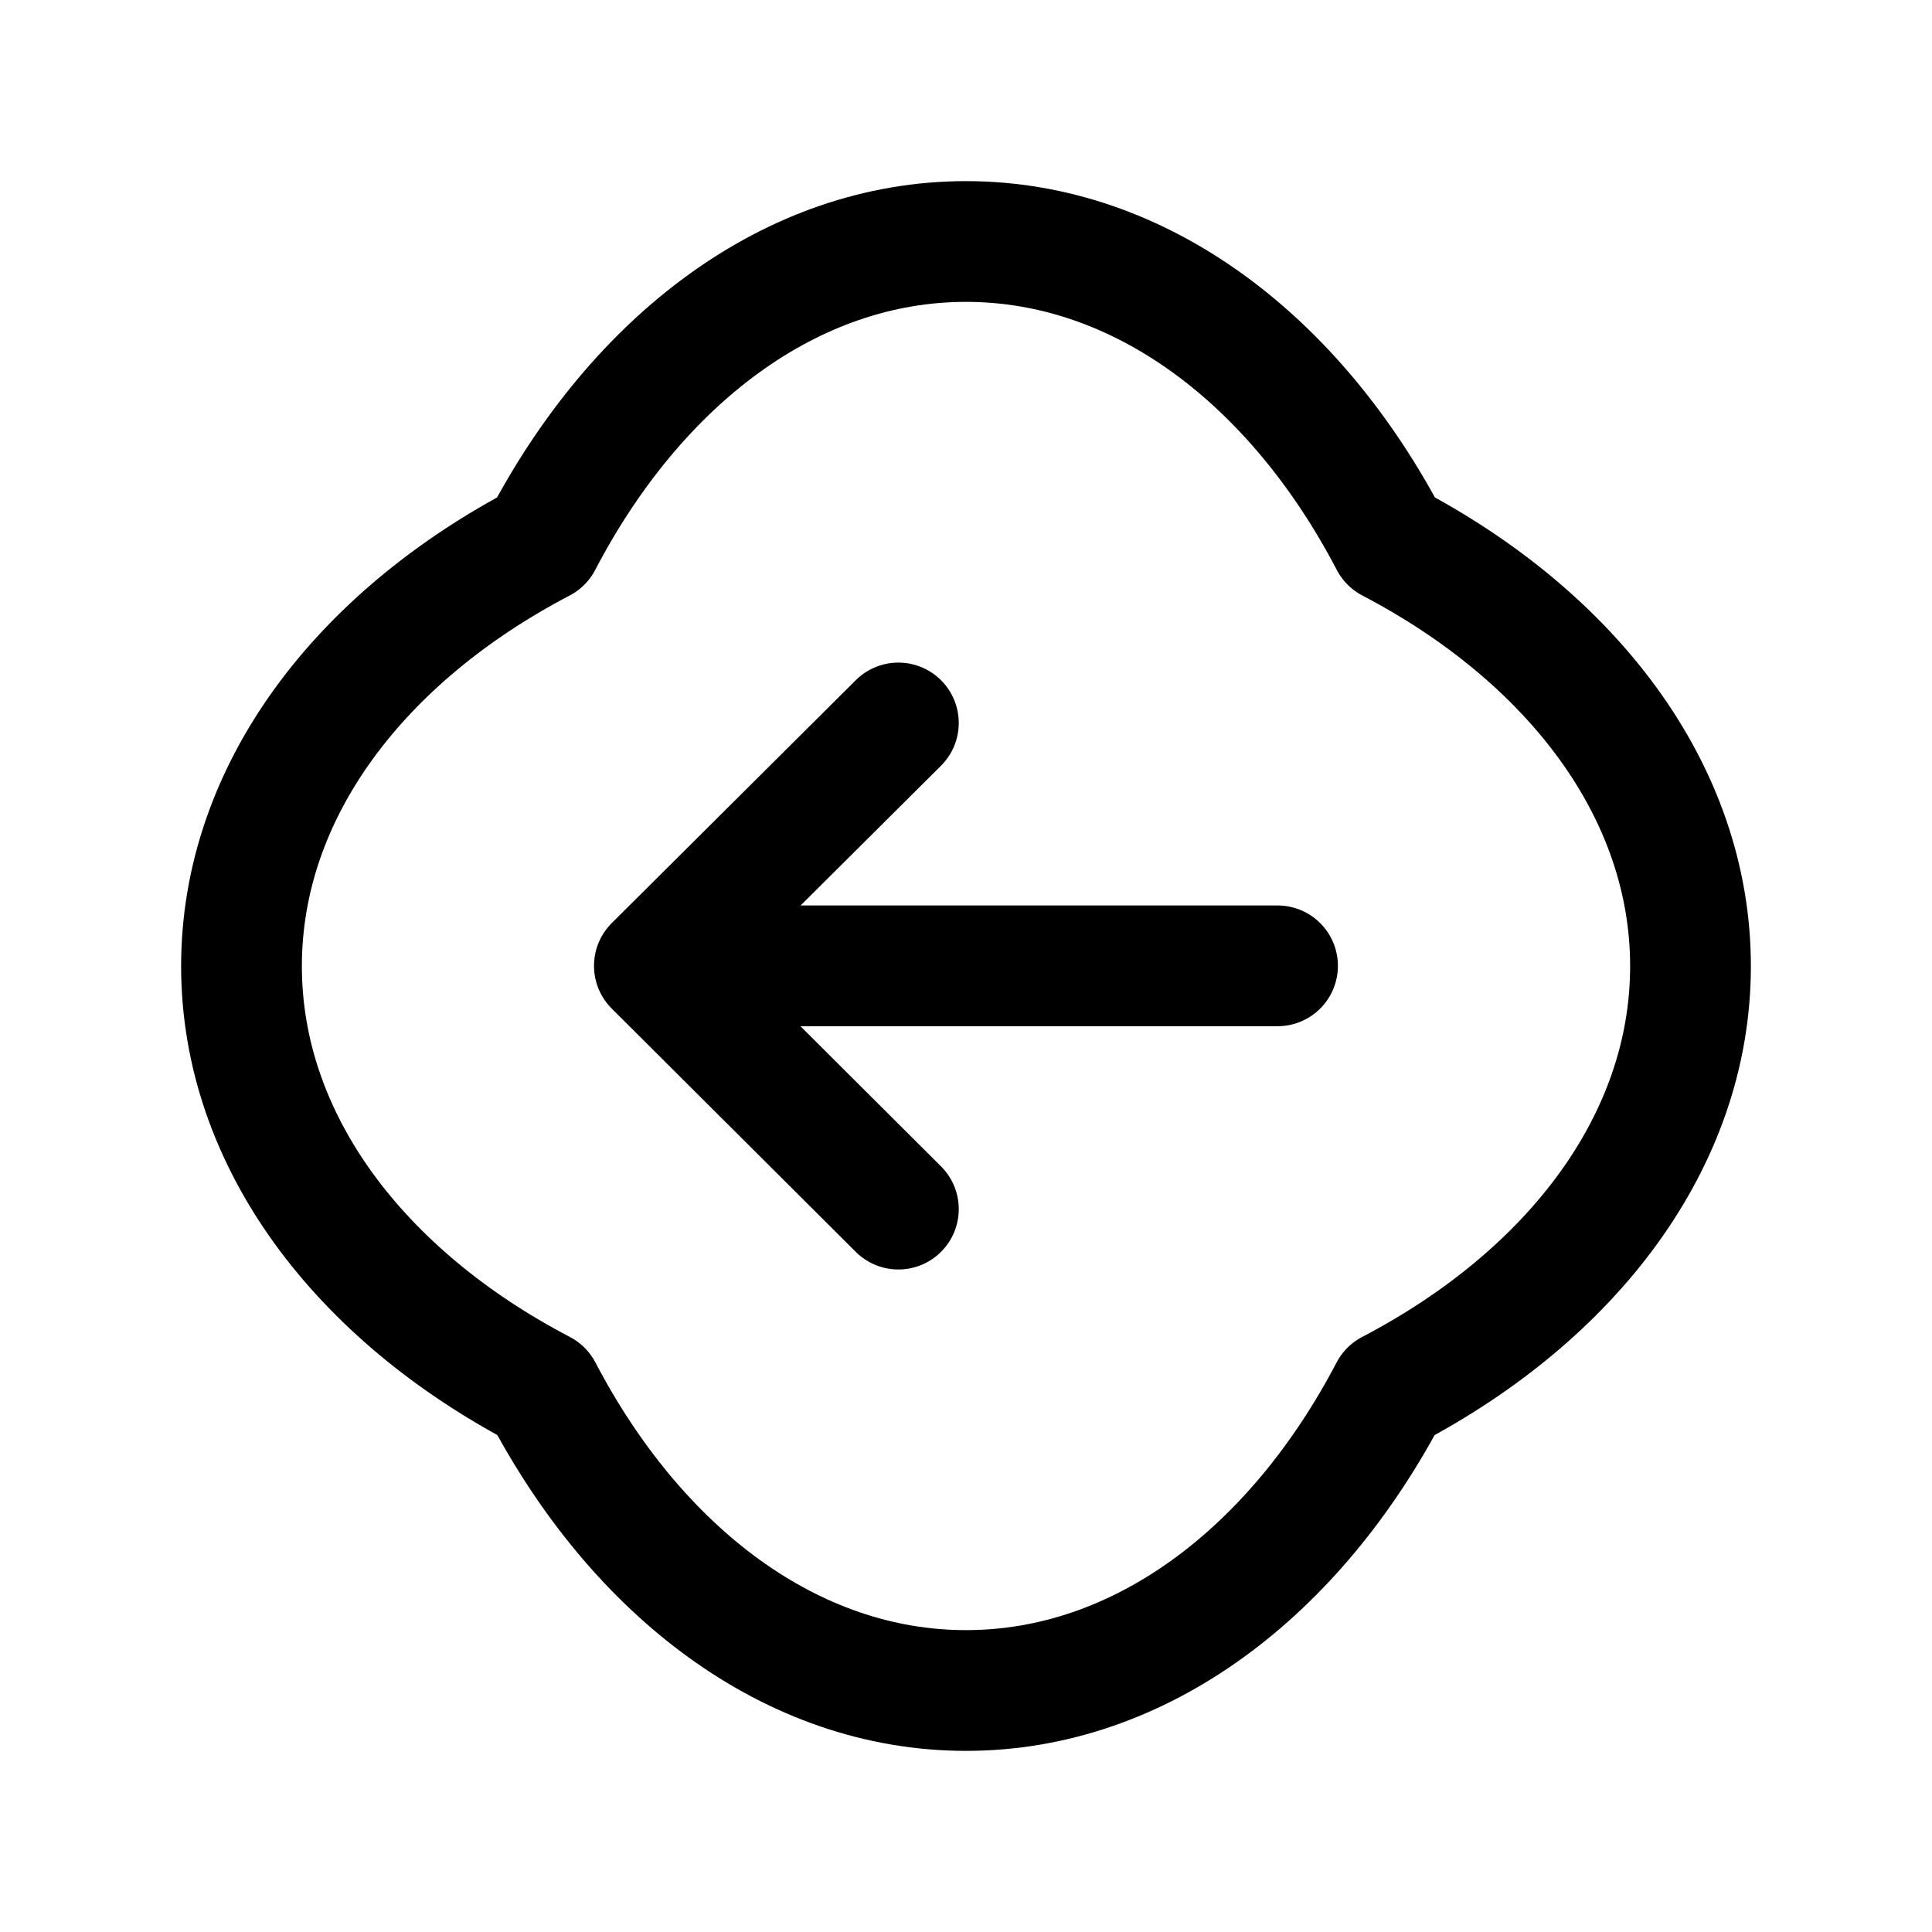 <svg width="24" height="24" viewBox="0 0 24 24" fill="none" xmlns="http://www.w3.org/2000/svg">
<path d="M8.129 11.998H15.87M8.129 11.998L11.16 15.02M8.129 11.998L11.16 8.981" stroke="black" stroke-width="1.5" stroke-linecap="round" stroke-linejoin="round"/>
<path d="M6.729 6.733C4.47 7.914 3 9.834 3 12.002C3 14.171 4.471 16.092 6.732 17.273C7.913 19.531 9.833 21 12 21C14.168 21 16.087 19.531 17.268 17.273C19.529 16.092 21 14.171 21 12.002C21 9.834 19.53 7.914 17.271 6.733C16.091 4.472 14.169 3 12 3C9.831 3 7.909 4.472 6.729 6.733Z" stroke="black" stroke-width="1.5" stroke-linecap="round" stroke-linejoin="round"/>
</svg>